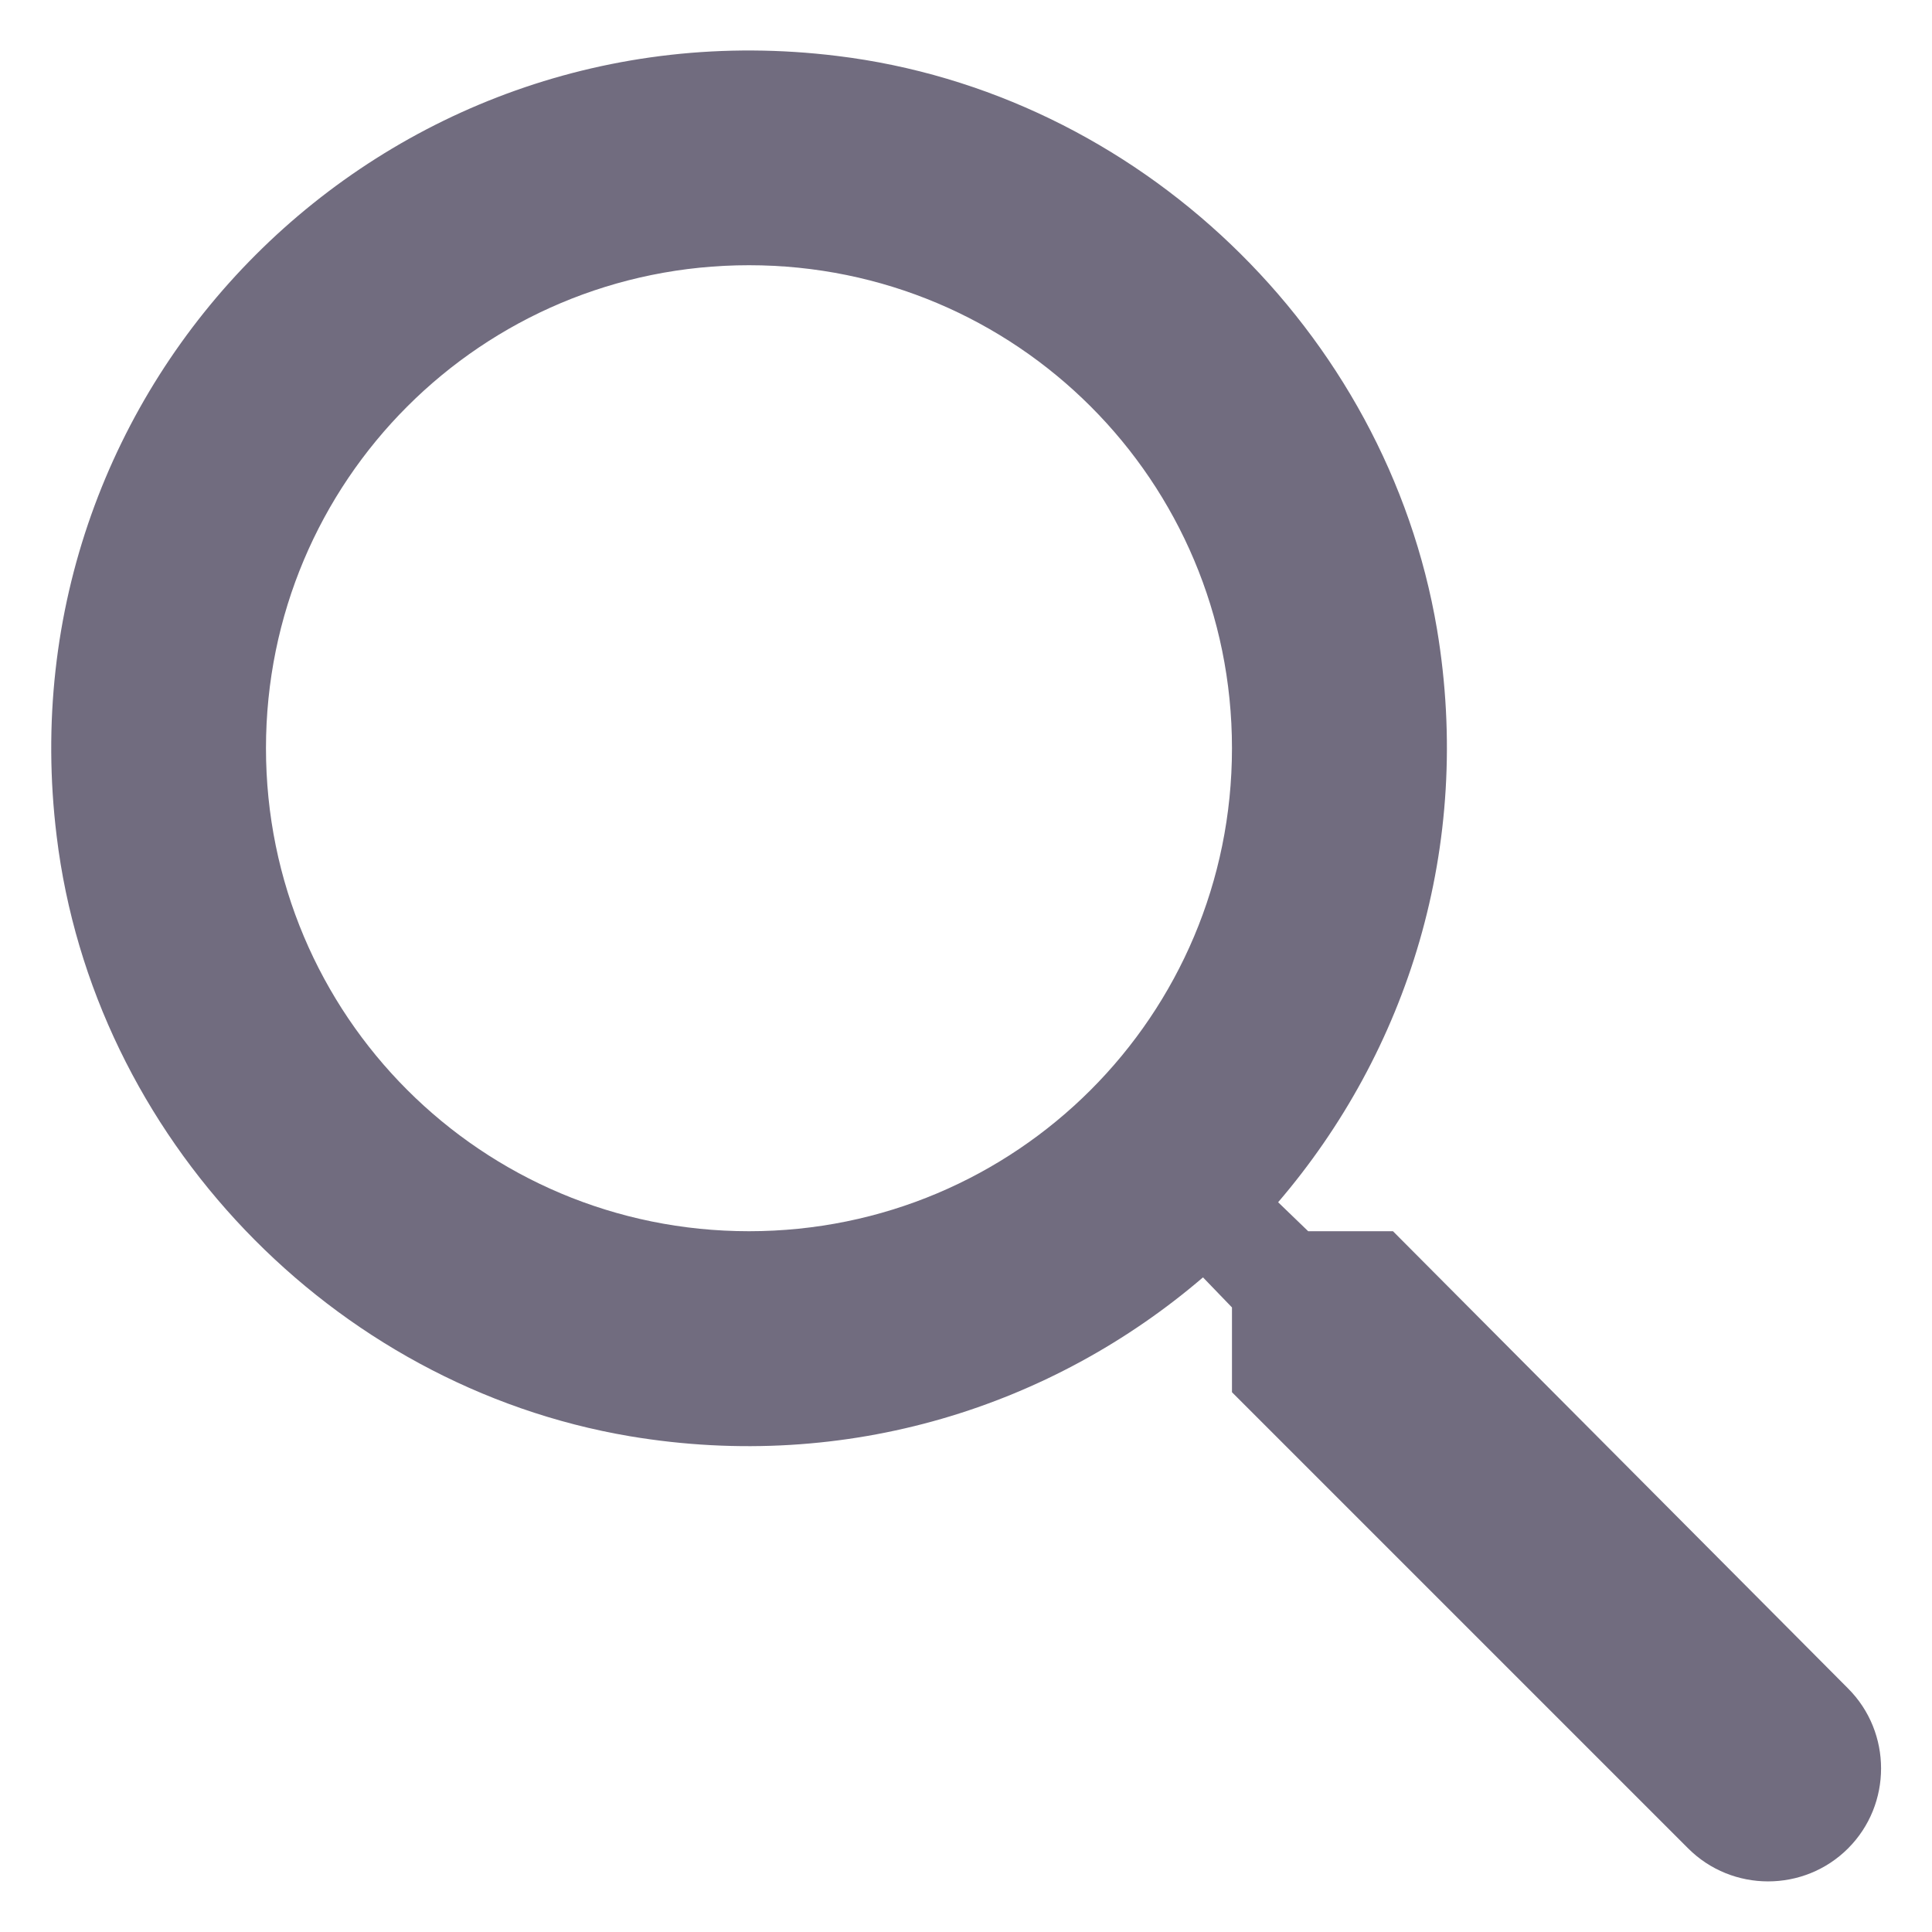 <svg fill="none" height="18" viewBox="0 0 18 18" width="18" xmlns="http://www.w3.org/2000/svg">
	<path clip-rule="evenodd" d="M12.188 11.471H12.978L17.218 15.731C17.628 16.141 17.628 16.811 17.218 17.221C16.808 17.631 16.138 17.631 15.728 17.221L11.478 12.971V12.181L11.208 11.901C9.808 13.101 7.898 13.721 5.868 13.381C3.088 12.911 0.868 10.591 0.528 7.791C0.008 3.561 3.568 0.001 7.798 0.521C10.598 0.861 12.918 3.081 13.388 5.861C13.728 7.891 13.108 9.801 11.908 11.201L12.188 11.471ZM2.478 6.971C2.478 9.461 4.488 11.471 6.978 11.471C9.468 11.471 11.478 9.461 11.478 6.971C11.478 4.481 9.468 2.471 6.978 2.471C4.488 2.471 2.478 4.481 2.478 6.971Z" fill="#716C7F" fill-rule="evenodd" />
</svg>